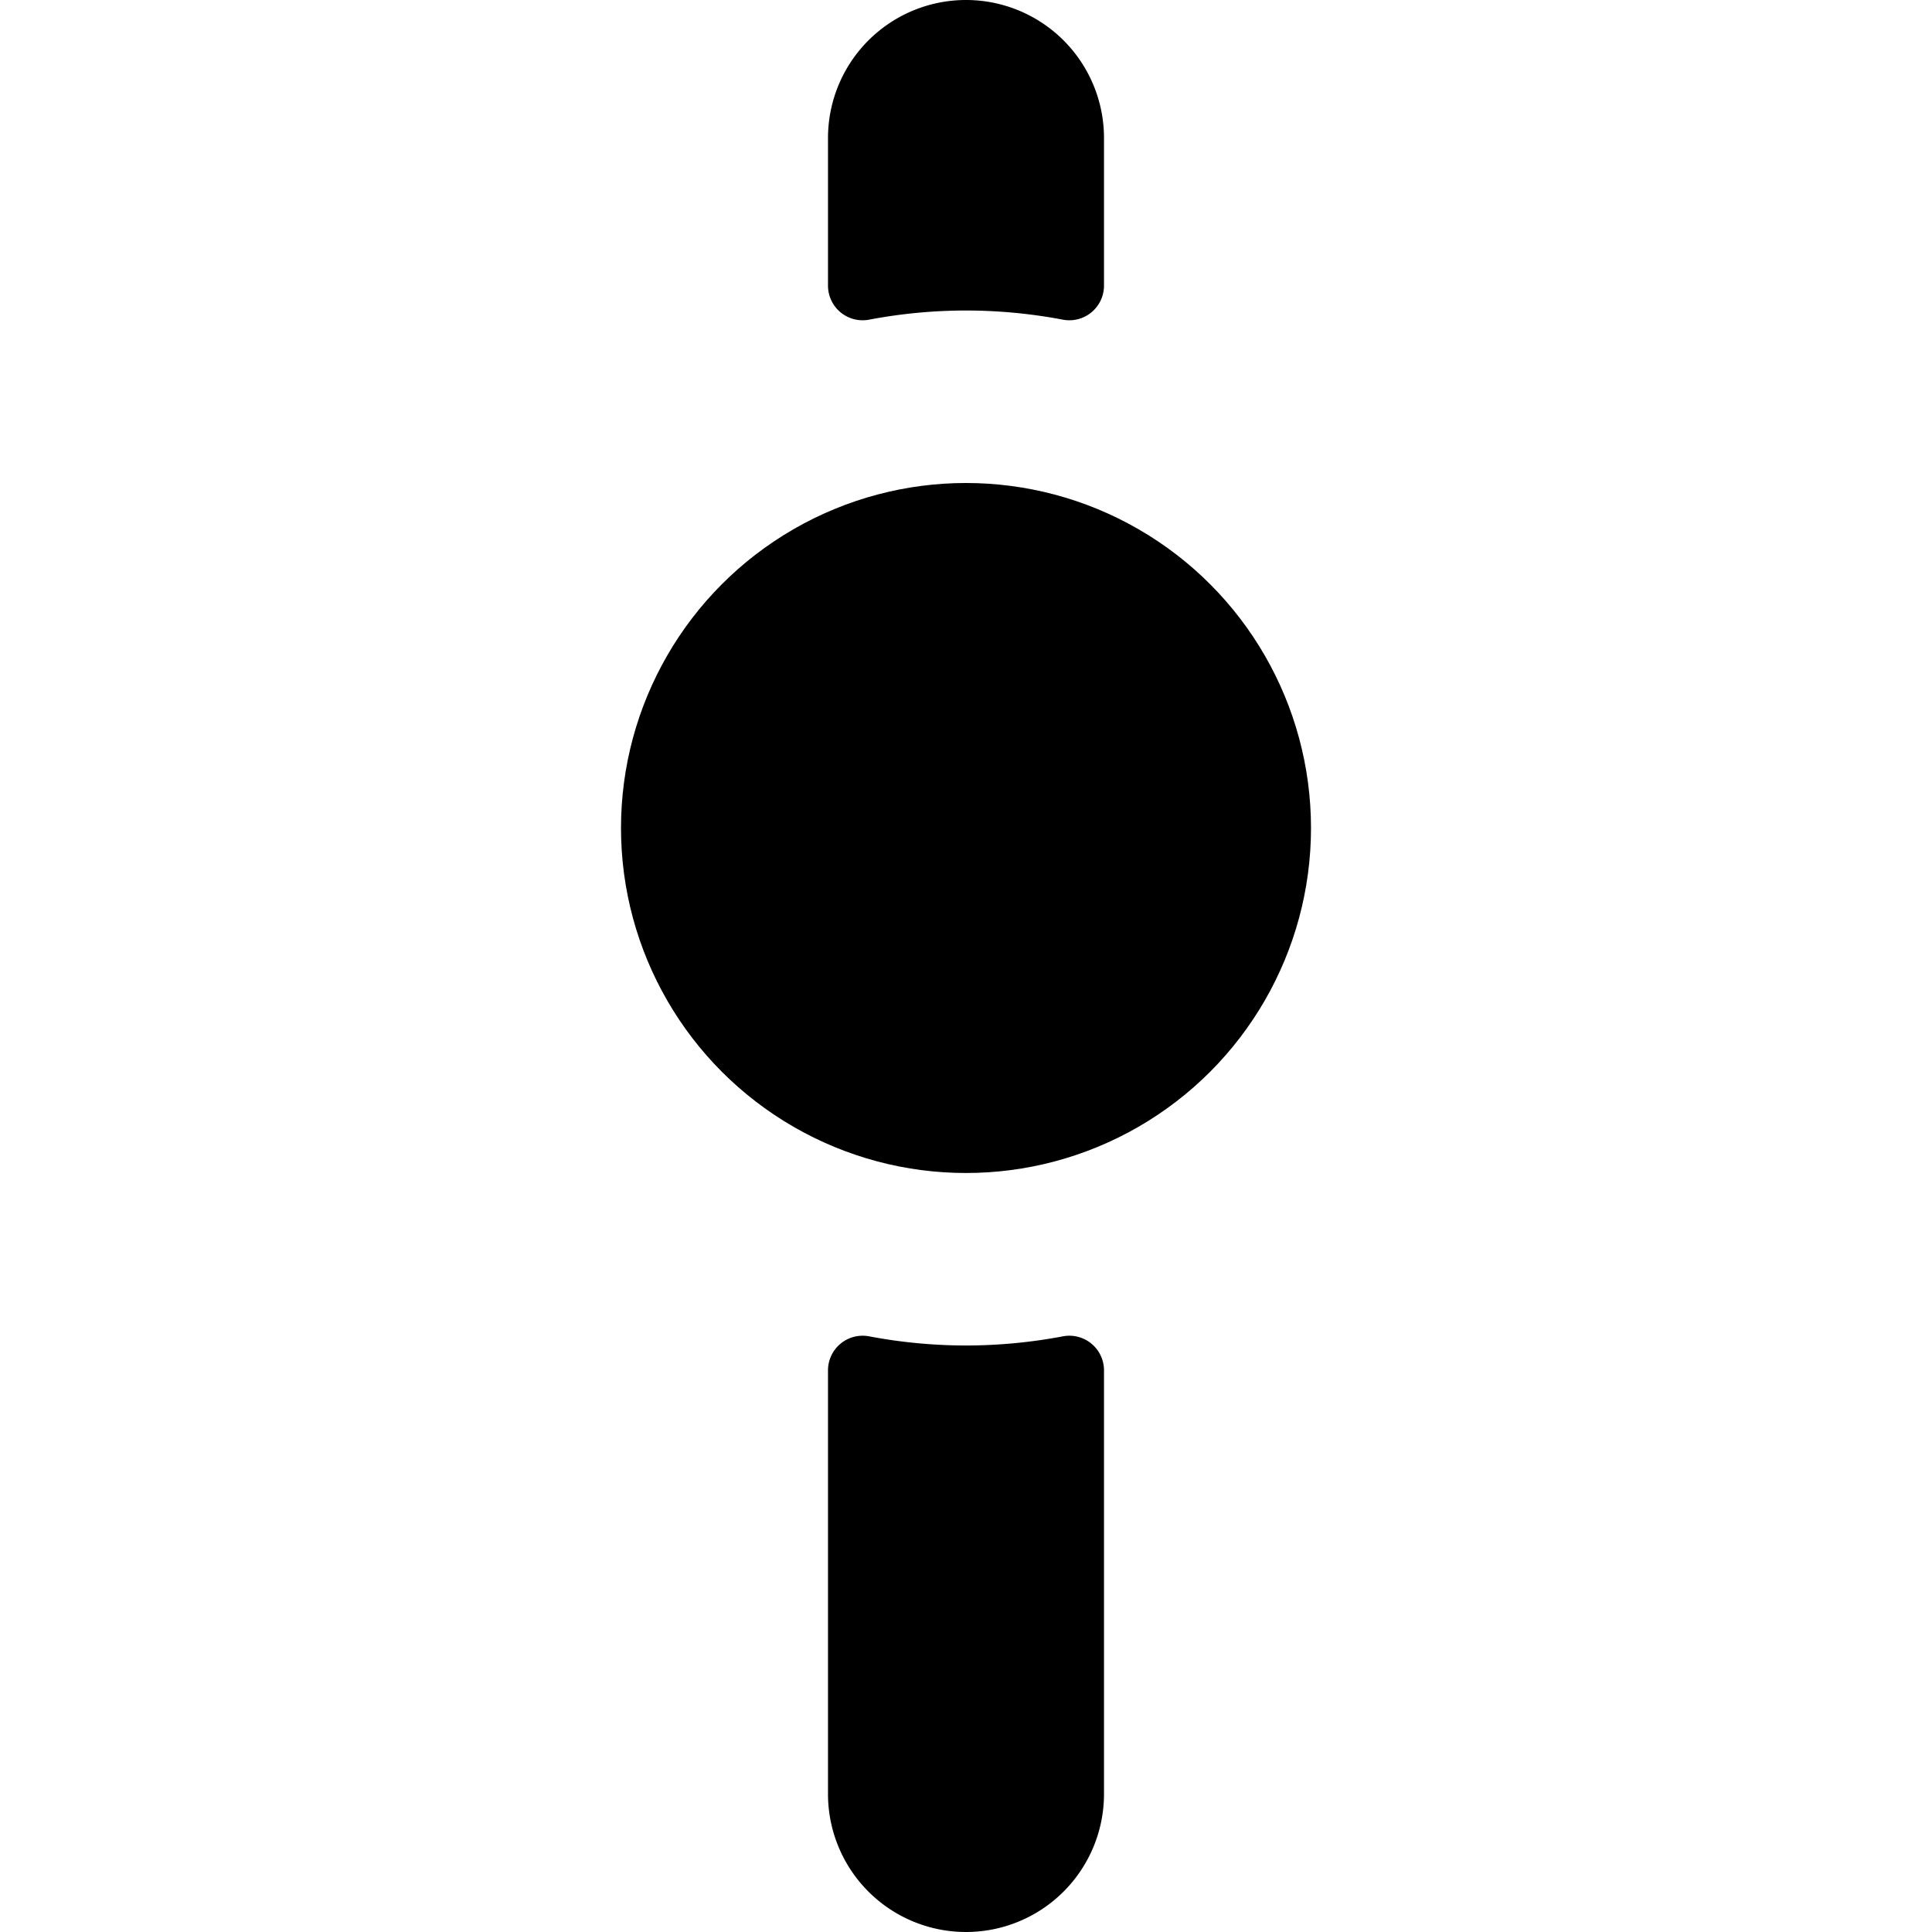 <svg xmlns="http://www.w3.org/2000/svg" viewBox="0 0 14 14">
  <g>
    <circle cx="7" cy="6" r="2.5" style="fill: #000001"/>
    <path d="M7,2.25a3.791,3.791,0,0,1,.7.066A.251.251,0,0,0,8,2.07V1A1,1,0,0,0,6,1V2.07a.251.251,0,0,0,.3.246A3.791,3.791,0,0,1,7,2.25Z" style="fill: #000001"/>
    <path d="M7,9.75a3.791,3.791,0,0,1-.7-.066A.251.251,0,0,0,6,9.93V13a1,1,0,0,0,2,0V9.93a.251.251,0,0,0-.3-.246A3.791,3.791,0,0,1,7,9.75Z" style="fill: #000001"/>
  </g>
</svg>
